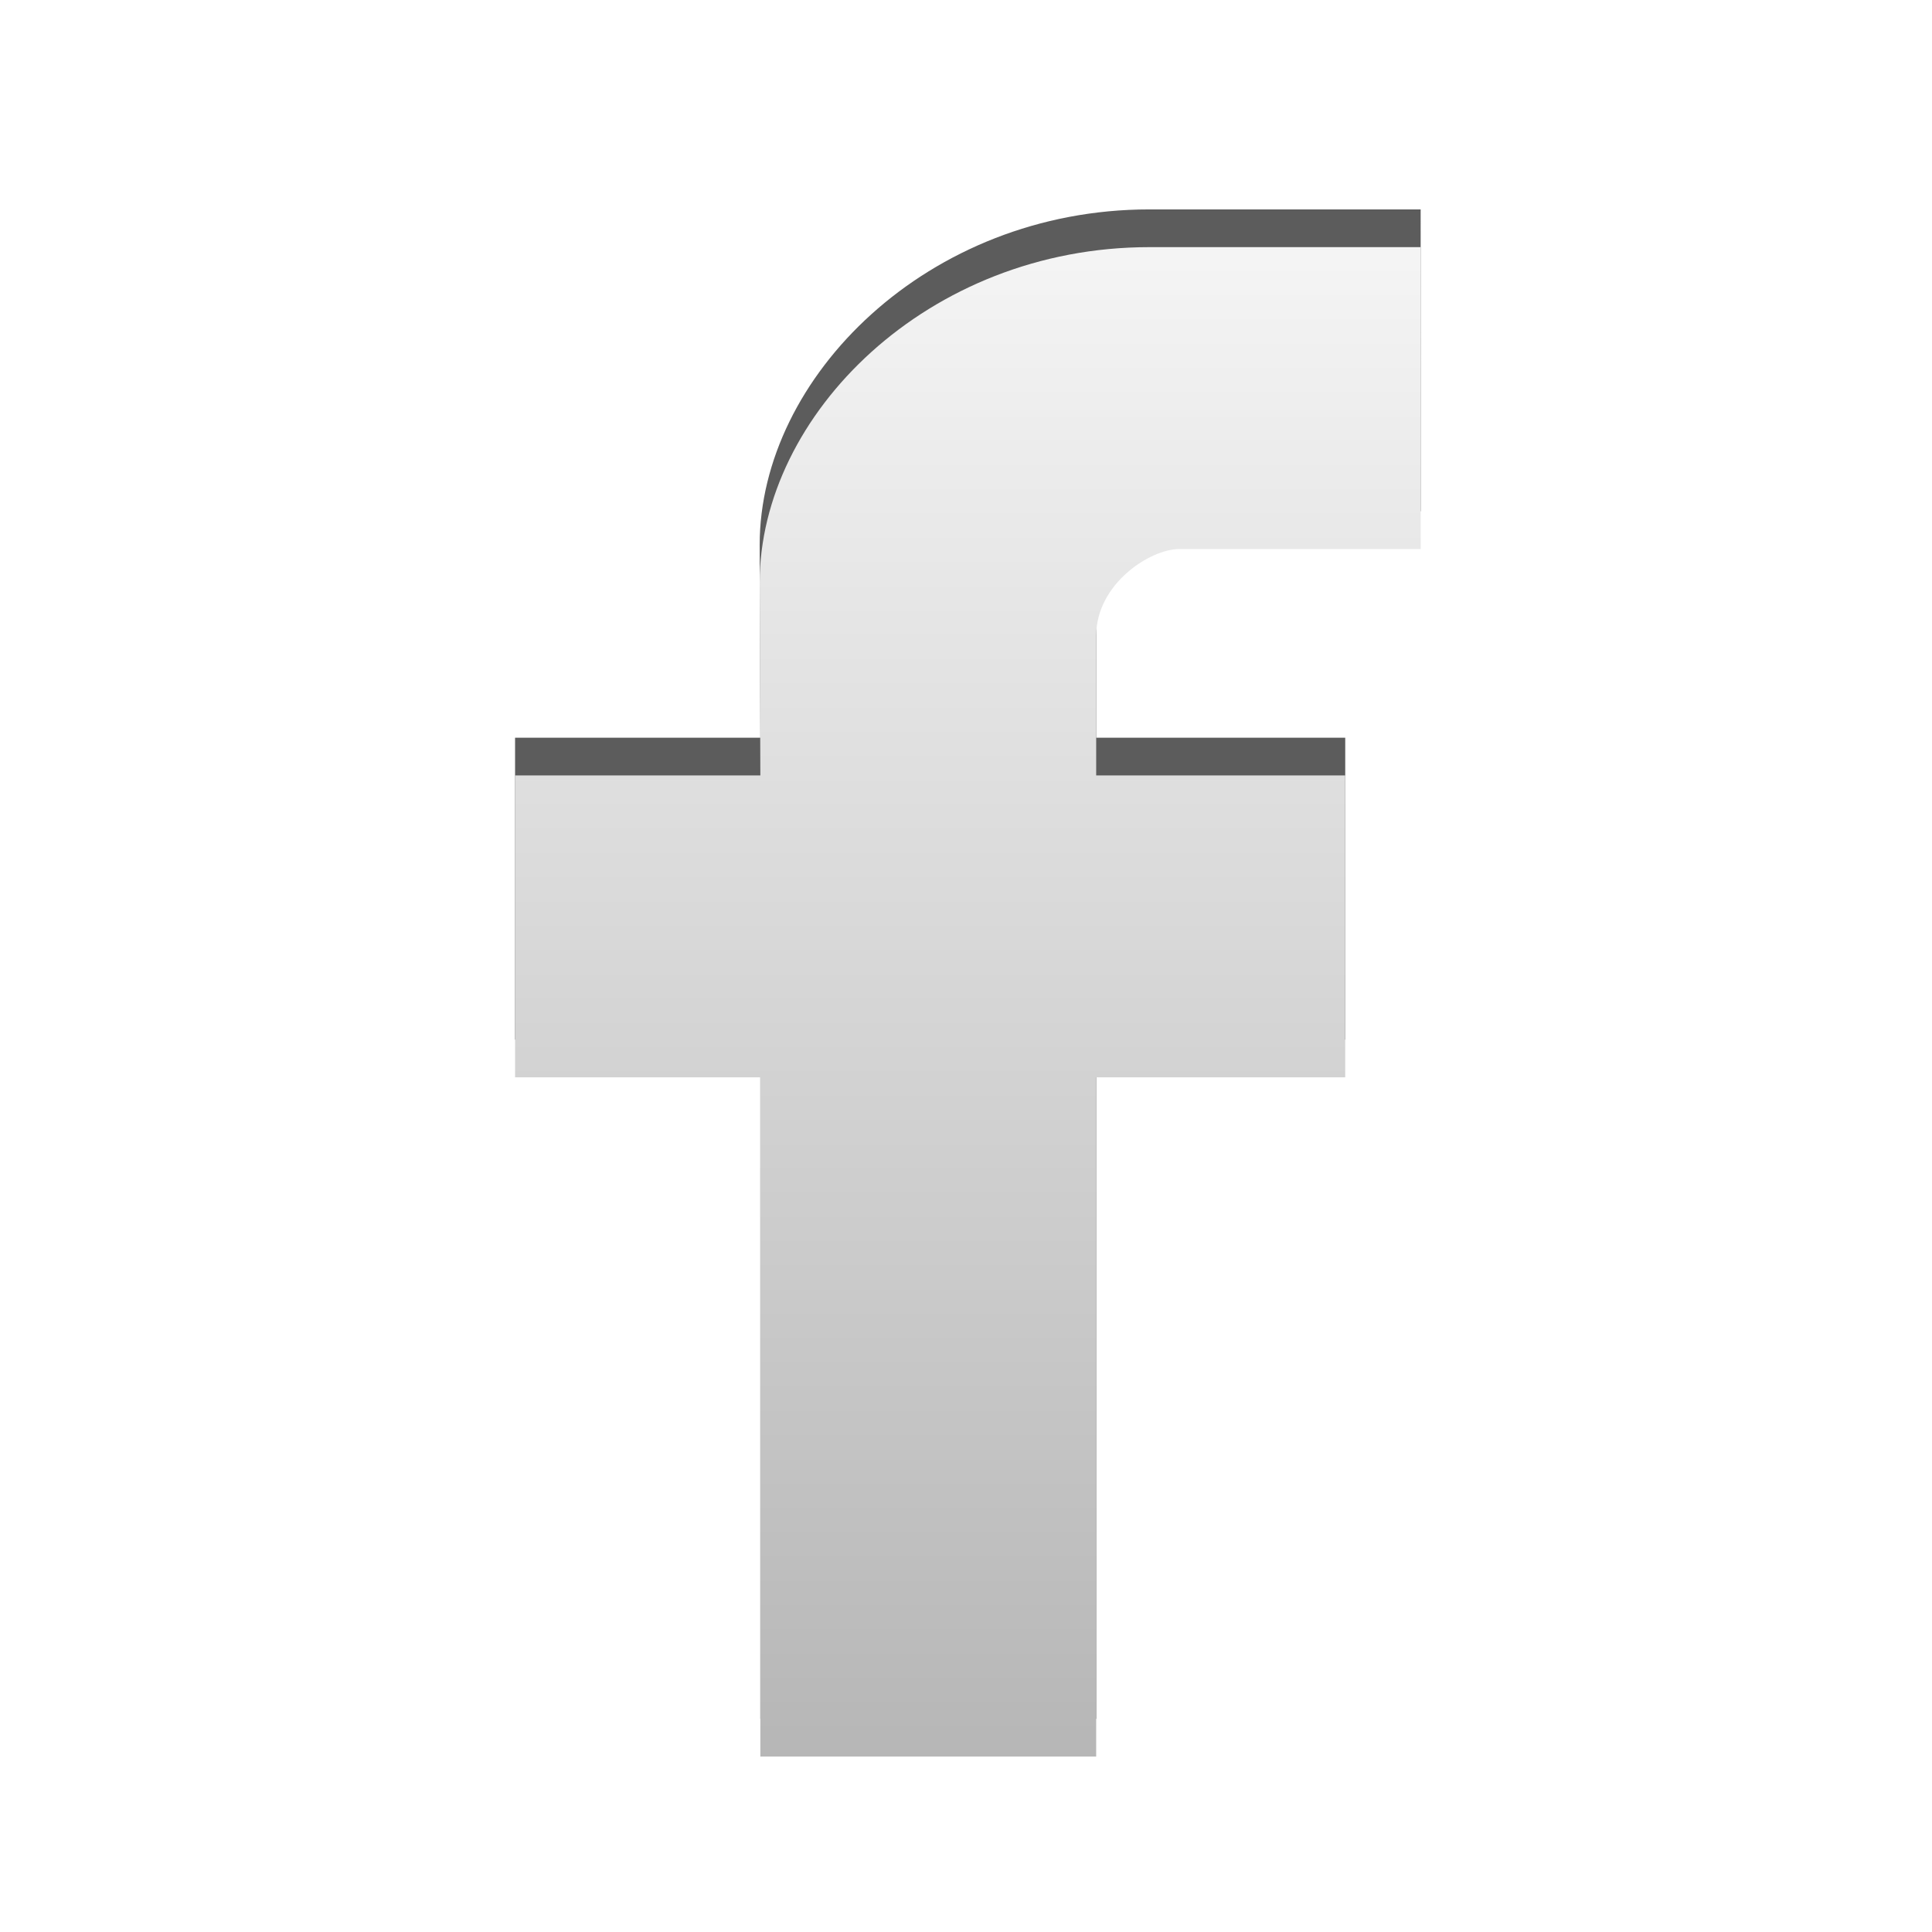 <?xml version="1.0" encoding="utf-8"?>
<!-- Generator: Adobe Illustrator 16.0.0, SVG Export Plug-In . SVG Version: 6.00 Build 0)  -->
<!DOCTYPE svg PUBLIC "-//W3C//DTD SVG 1.1//EN" "http://www.w3.org/Graphics/SVG/1.1/DTD/svg11.dtd">
<svg version="1.1" id="Layer_1" xmlns="http://www.w3.org/2000/svg" xmlns:xlink="http://www.w3.org/1999/xlink" x="0px" y="0px"
	 width="512px" height="512px" viewBox="0 0 512 512" enable-background="new 0 0 512 512" xml:space="preserve">

  <defs>
    <filter id="dropGlow">
      <feGaussianBlur in="SourceAlpha" stdDeviation="5" />
    </filter>
  </defs>

<path opacity="0.8" style="filter: url(#dropGlow)" fill="#000000" d="M312.5,135.5h64l-0.011-80.005h-71.903
	c-58.721,0-103.263,44.445-103.263,88.891L201.5,195.5h-65v80h65v180h89v-180h66v-80h-66v-37
	C290.5,144.655,304.888,135.5,312.5,135.5"/>
<linearGradient id="SVGID_1_" gradientUnits="userSpaceOnUse" x1="-860" y1="204" x2="-860" y2="-246" gradientTransform="matrix(1 0 0 -1 1116 234)">
	<stop  offset="0" style="stop-color:#FAFAFA"/>
	<stop  offset="1" style="stop-color:#B4B4B4"/>
</linearGradient>
<path fill="url(#SVGID_1_)" d="M312.5,145.5h64l-0.011-80.005h-71.903c-58.721,0-103.263,44.445-103.263,88.891L201.5,205.5h-65v80
	h65v180h89v-180h66v-80h-66v-37C290.5,154.655,304.888,145.5,312.5,145.5"/>
</svg>
